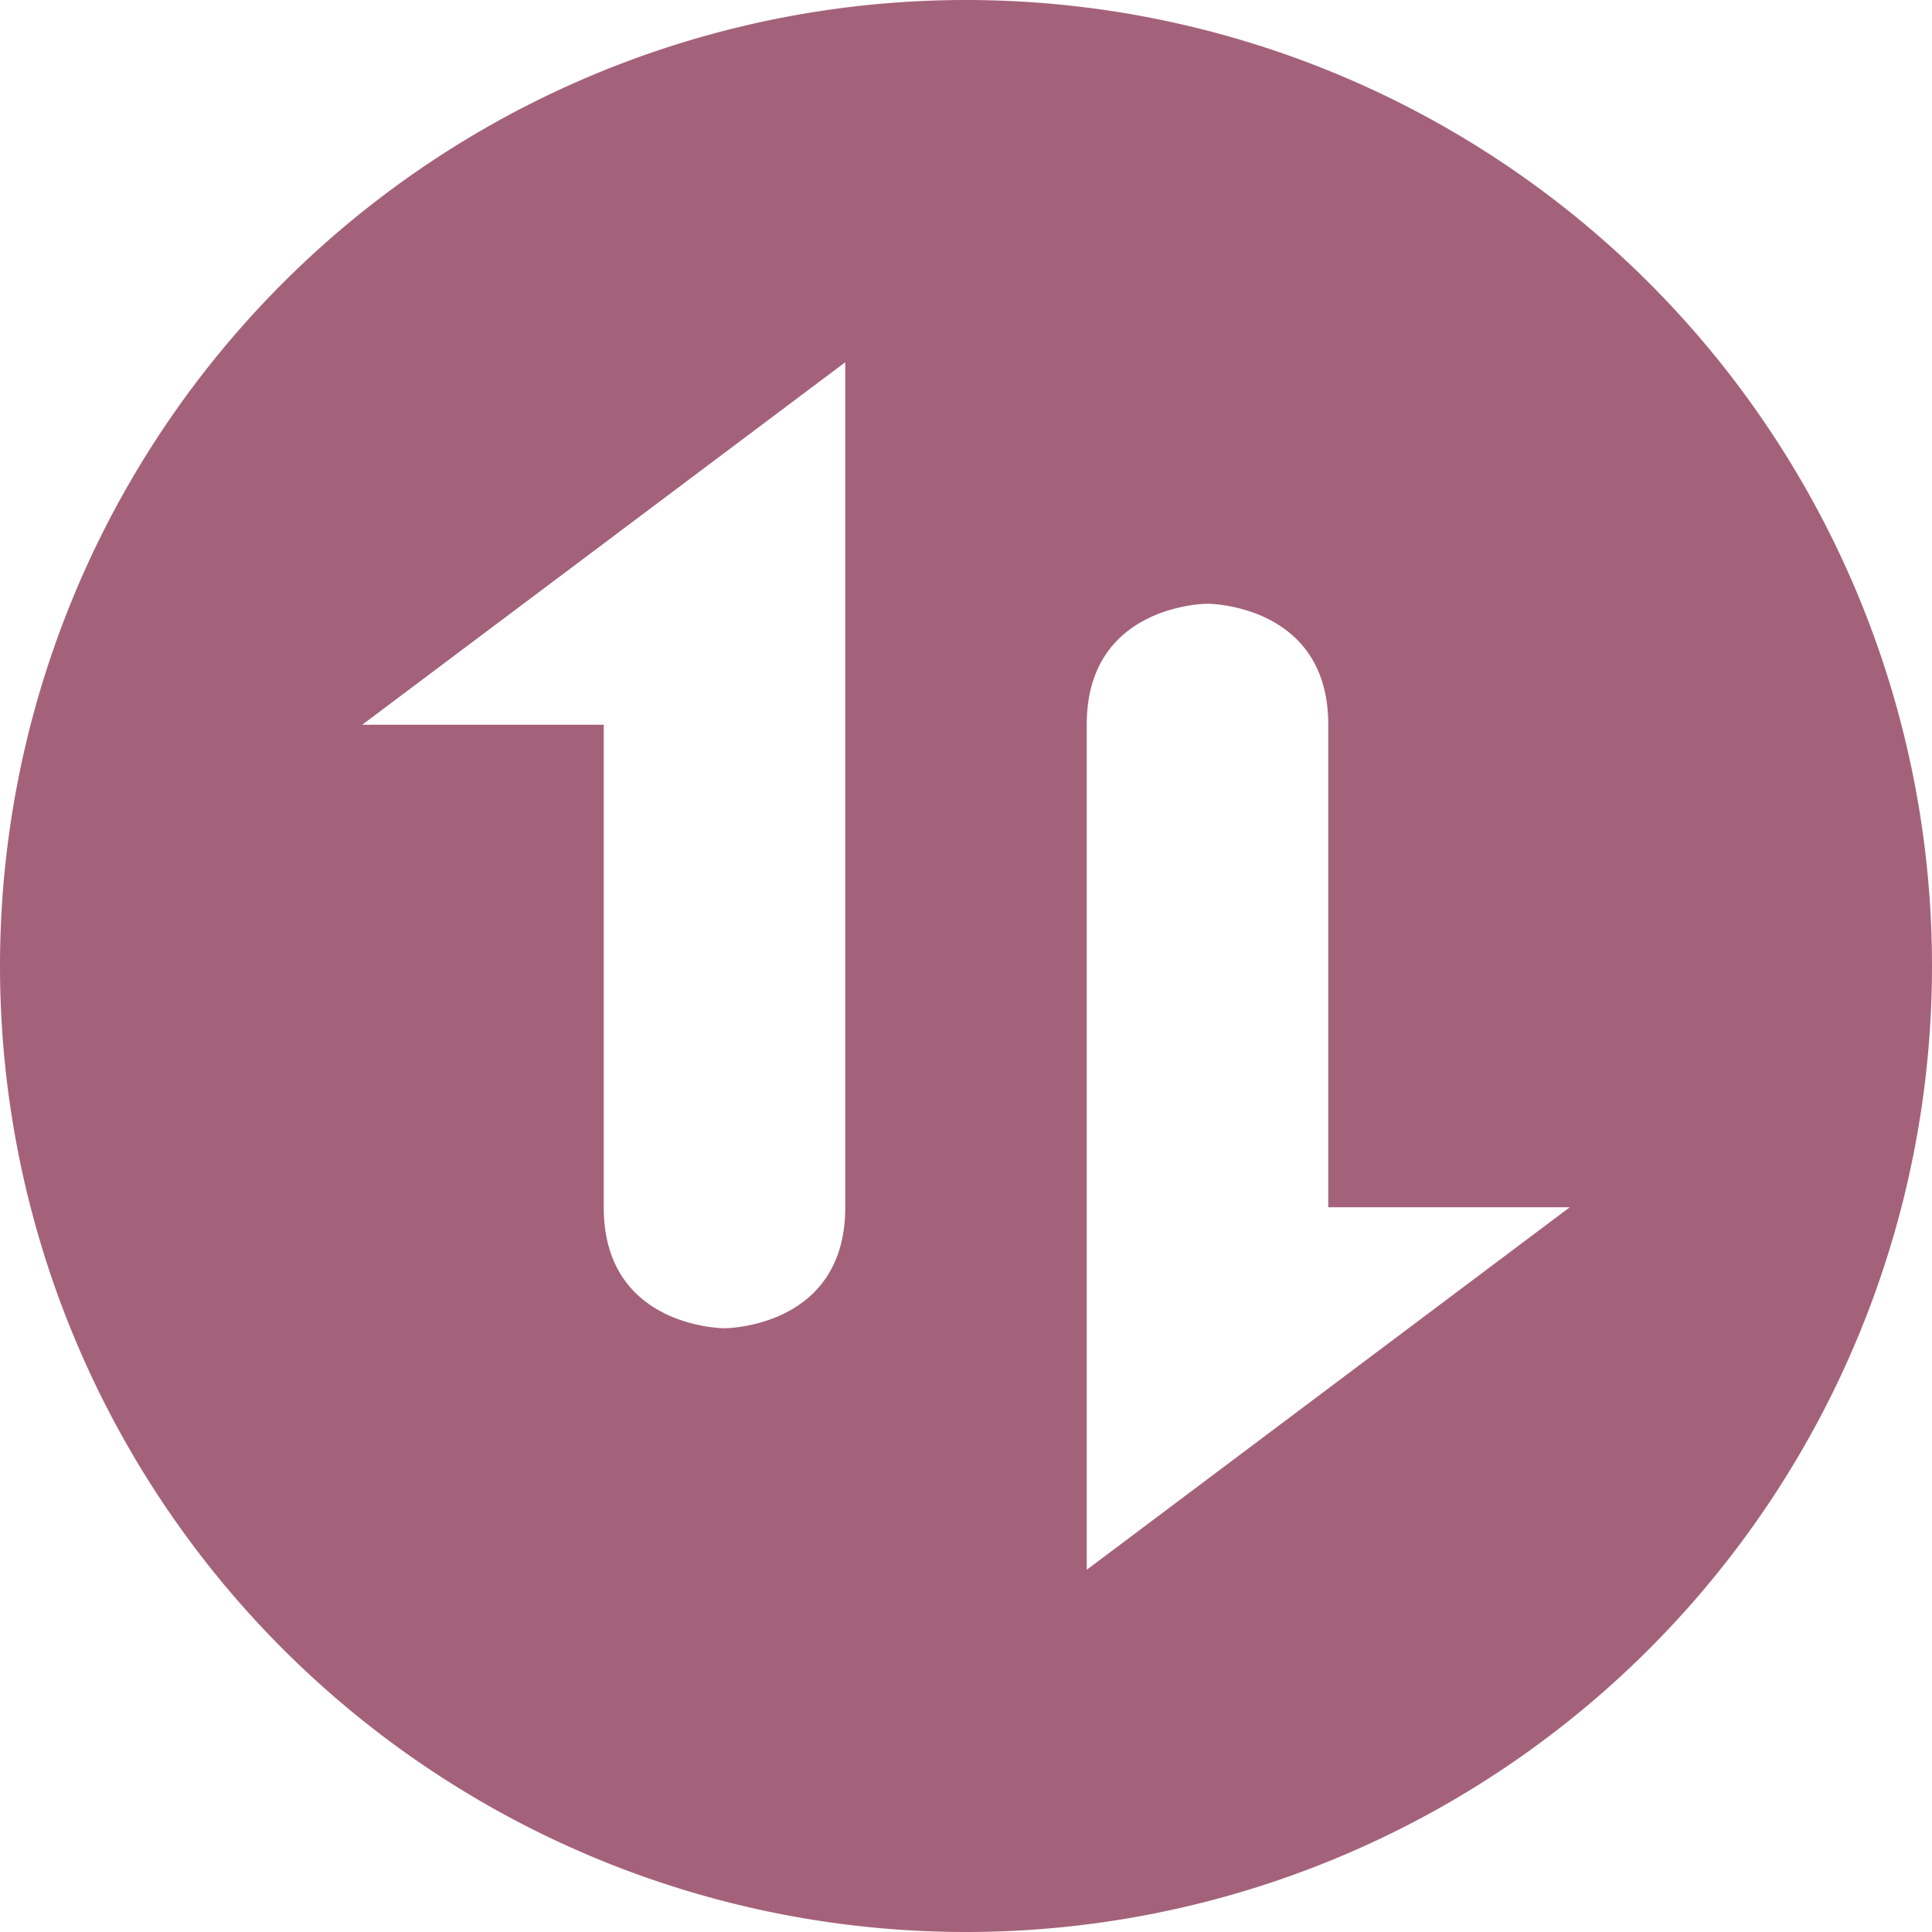 <svg xmlns="http://www.w3.org/2000/svg" width="16" height="16" version="1.1">
 <defs>
   <style id="current-color-scheme" type="text/css">
   .ColorScheme-Text { color: #a4627a; } .ColorScheme-Highlight { color: #1AD6AB; }
  </style>
  <linearGradient id="arrongin" x1="0%" x2="0%" y1="0%" y2="100%">
   <stop offset="0%"    stop-color= "#dd9b44" stop-opacity="1"/>
   <stop offset="100%"  stop-color= "#ad6c16" stop-opacity="1"/>
  </linearGradient>
  <linearGradient id="aurora" x1="0%" x2="0%" y1="0%" y2="100%">
   <stop offset="0%"    stop-color= "#09D4DF" stop-opacity="1"/>
   <stop offset="100%"  stop-color= "#9269F4" stop-opacity="1"/>
  </linearGradient> 
  <linearGradient id="cyberblue" x1="0%" x2="0%" y1="0%" y2="100%">
   <stop offset="0%"    stop-color= "#07B3FF" stop-opacity="1"/>
   <stop offset="100%"  stop-color= "#007DE8" stop-opacity="1"/>
  </linearGradient>
  <linearGradient id="cyberneon" x1="0%" x2="0%" y1="0%" y2="100%">
    <stop offset="0%"   stop-color= "#0abdc6" stop-opacity="1"/>
    <stop offset="100%" stop-color= "#ea00d9" stop-opacity="1"/>
  </linearGradient>
  <linearGradient id="fitdance" x1="0%" x2="0%" y1="0%" y2="100%">
   <stop offset="0%"    stop-color= "#1AD6AB" stop-opacity="1"/>
   <stop offset="100%"  stop-color= "#329DB6" stop-opacity="1"/>
  </linearGradient>
  <linearGradient id="oomox" x1="0%" x2="0%" y1="0%" y2="100%">
   <stop offset="0%"    stop-color= "#efefe7" stop-opacity="1"/>
   <stop offset="100%"  stop-color= "#8f8f8b" stop-opacity="1"/>
  </linearGradient>
  <linearGradient id="rainblue" x1="0%" x2="0%" y1="0%" y2="100%">
   <stop offset="0%"    stop-color= "#00F260" stop-opacity="1"/>
   <stop offset="100%"  stop-color= "#0575E6" stop-opacity="1"/>
  </linearGradient>
  <linearGradient id="redcarbon" x1="0%" x2="0%" y1="0%" y2="100%">
   <stop offset="0%"    stop-color= "#FF6D57" stop-opacity="1"/>
   <stop offset="50%"   stop-color= "#FF5160" stop-opacity="1"/>
   <stop offset="100%"  stop-color= "#F50F22" stop-opacity="1"/>
  </linearGradient>
  <linearGradient id="sunrise" x1="0%" x2="0%" y1="0%" y2="100%">
   <stop offset="0%"    stop-color= "#FF8501" stop-opacity="1"/>
   <stop offset="100%"  stop-color= "#FFCB01" stop-opacity="1"/>
  </linearGradient>
  <linearGradient id="telinkrin" x1="0%" x2="0%" y1="0%" y2="100%">
   <stop offset="0%"    stop-color= "#b2ced6" stop-opacity="1"/>
   <stop offset="100%"  stop-color= "#6da5b7" stop-opacity="1"/>
  </linearGradient>
  <linearGradient id="60spsycho" x1="0%" x2="0%" y1="0%" y2="100%">
   <stop offset="0%"    stop-color= "#df5940" stop-opacity="1"/>
   <stop offset="25%"   stop-color= "#d8d15f" stop-opacity="1"/>
   <stop offset="50%"   stop-color= "#e9882a" stop-opacity="1"/>
   <stop offset="100%"  stop-color= "#279362" stop-opacity="1"/>
  </linearGradient>
  <linearGradient id="90ssummer" x1="0%" x2="0%" y1="0%" y2="100%">
   <stop offset="0%"    stop-color= "#f618c7" stop-opacity="1"/>
   <stop offset="20%"   stop-color= "#94ffab" stop-opacity="1"/>
   <stop offset="50%"   stop-color= "#fbfd54" stop-opacity="1"/>
   <stop offset="100%"  stop-color= "#0f83ae" stop-opacity="1"/>
  </linearGradient>
 </defs>
 <path fill="currentColor" class="ColorScheme-Text" d="M 8,-1.5e-7 A 8,8 0 0 0 -2.5e-7,8 8,8 0 0 0 8,16 8,8 0 0 0 16,8 8,8 0 0 0 8,-1.5e-7 Z m -1,3 0,2.998 0,0.01 0,3.992 c 0,1 -1,1 -1,1 0,0 -1,0 -1,-1 l 0,-3.998 -2,0 4,-3.002 z m 3,2 c 0,0 1,0 1,1 l 0,3.998 2,0 L 9,13 l 0,-2.998 0,-0.01 0,-3.992 c 0,-1 1,-1 1,-1 z"/>
</svg>
